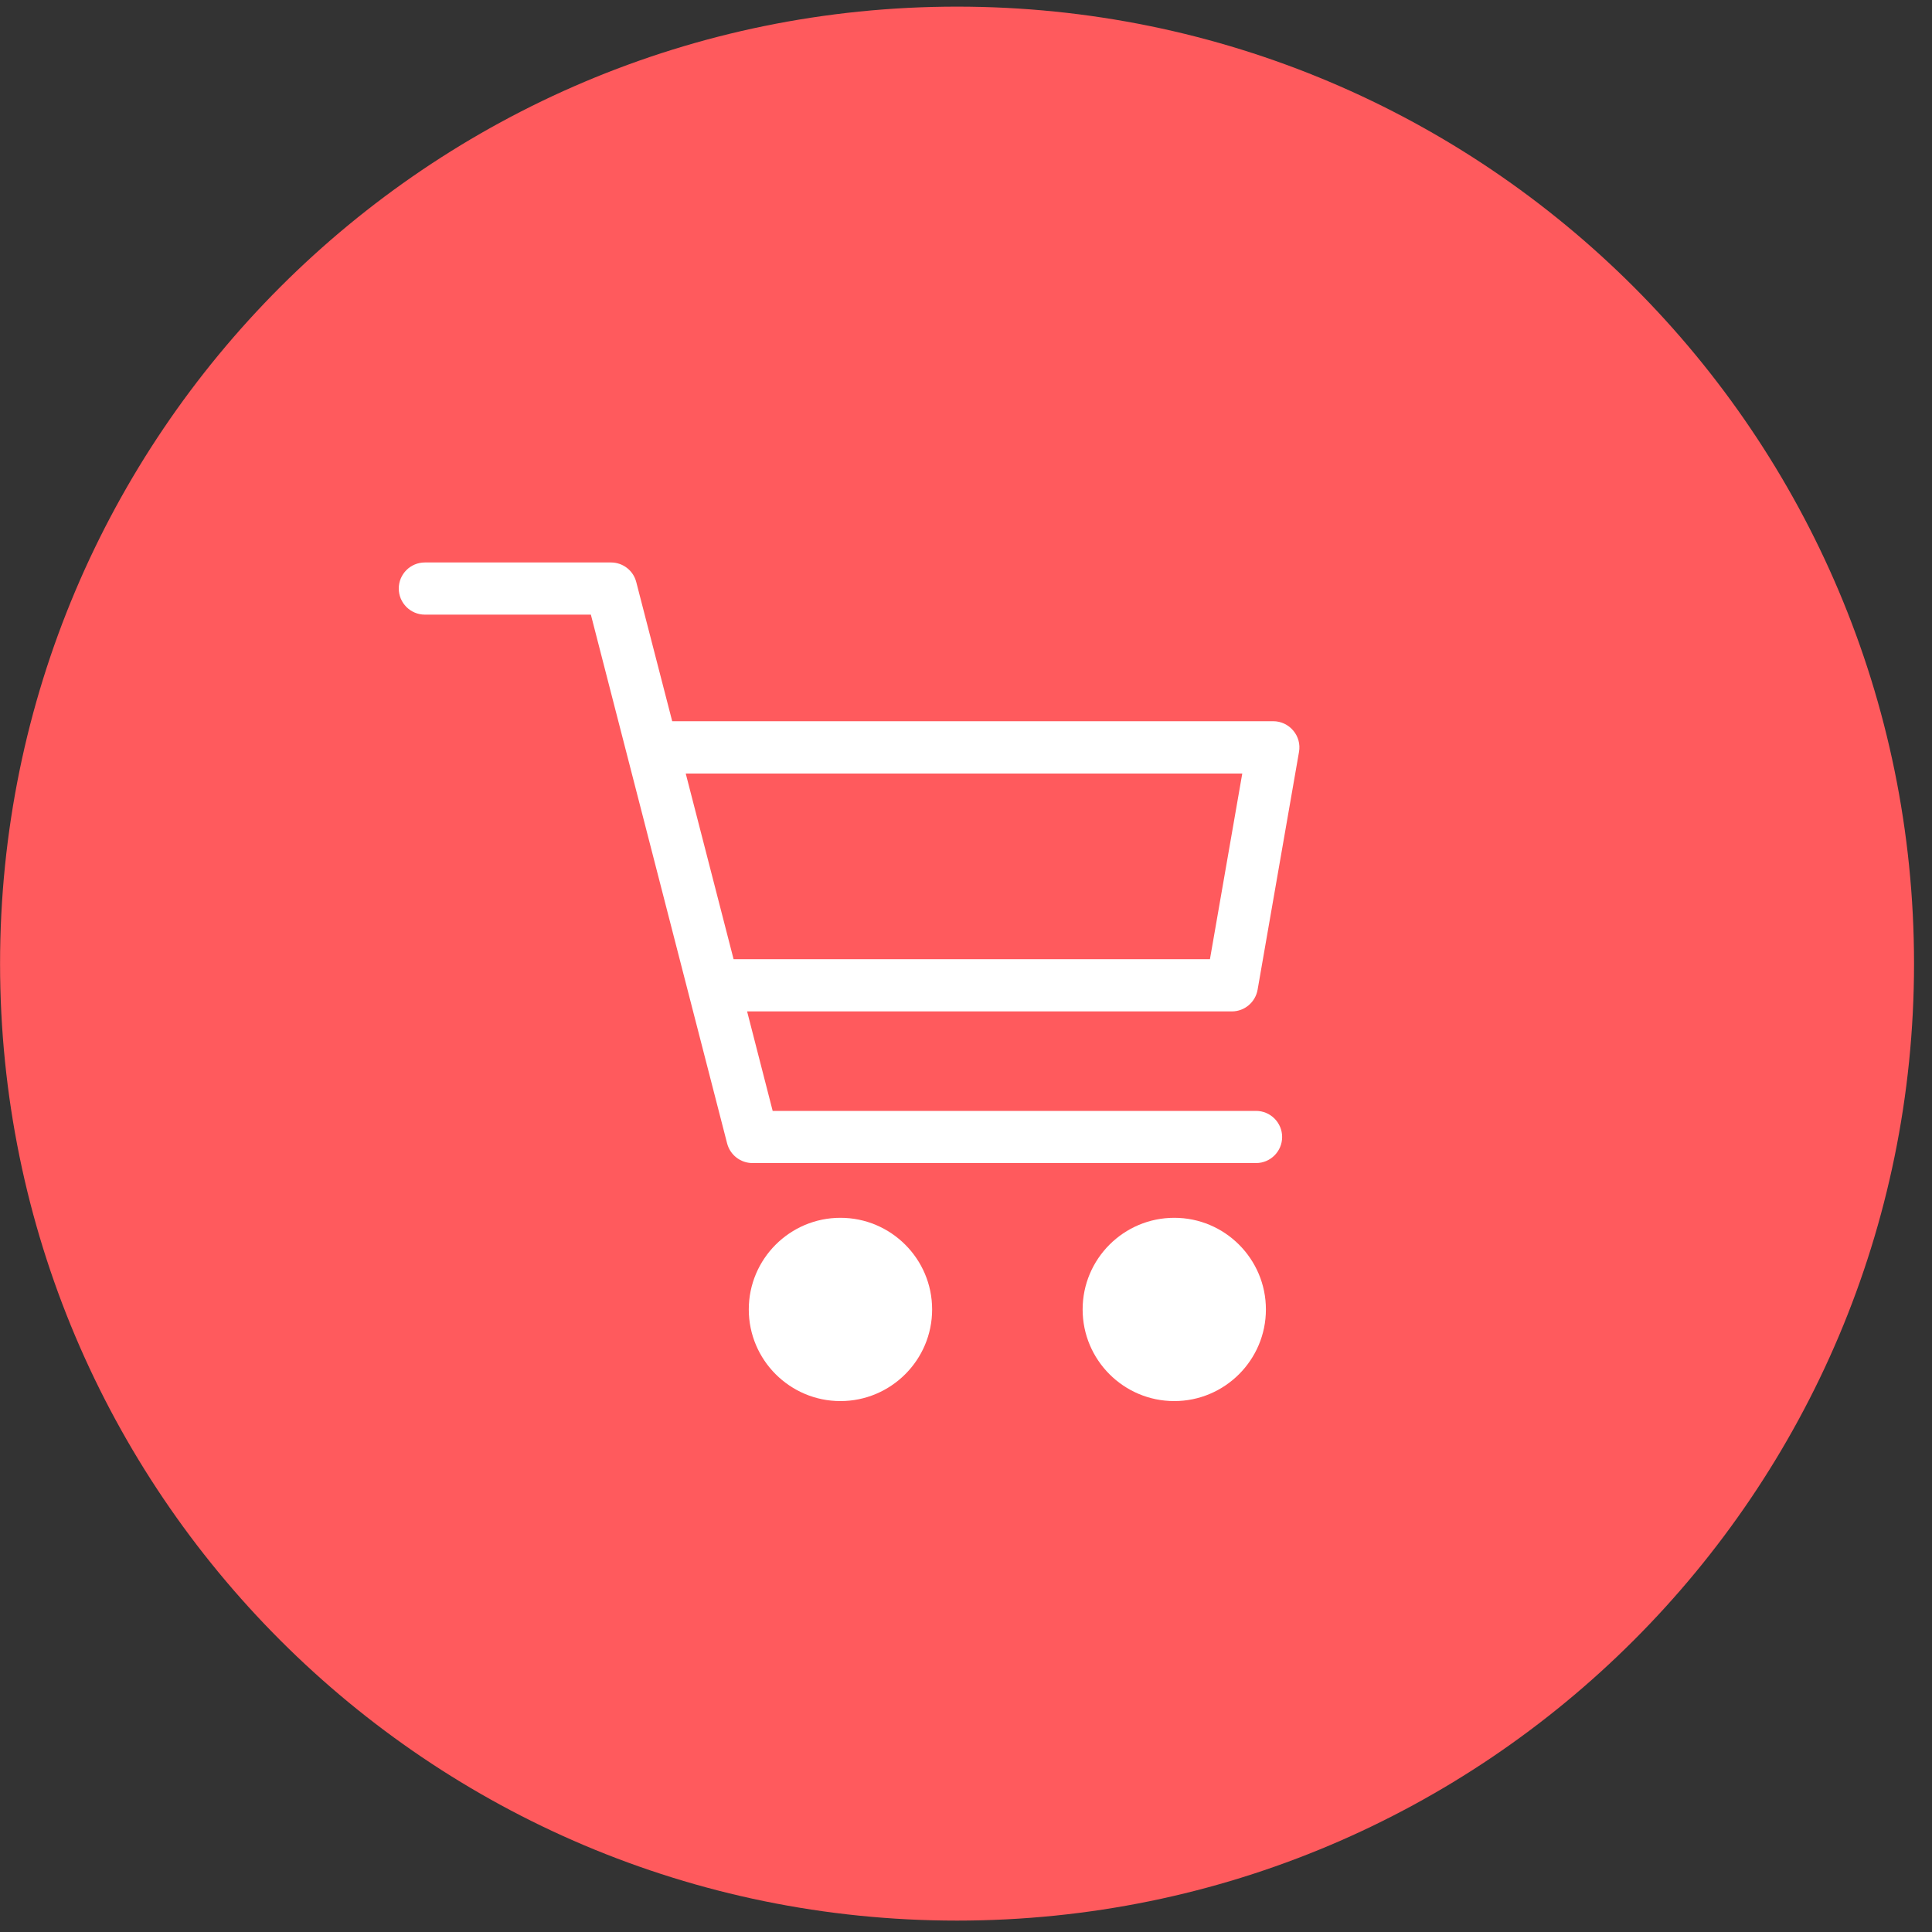 <svg width="30" height="30" viewBox="0 0 30 30" fill="none" xmlns="http://www.w3.org/2000/svg">
<rect x="0" y="0" width="30" height="30" fill="#333333" stroke="none"/>
<path d="M29.721 14.963C29.721 6.756 23.069 0.103 14.861 0.103C6.653 0.103 0.001 6.756 0.001 14.963C0.001 23.171 6.653 29.823 14.86 29.823C23.068 29.823 29.721 23.171 29.721 14.963Z" fill="#FF5A5D"/>
<path d="M19.528 15.368L20.171 11.675C20.192 11.557 20.159 11.436 20.082 11.345C20.005 11.253 19.892 11.199 19.771 11.199H10.438L9.88 9.039C9.834 8.859 9.673 8.734 9.487 8.734H6.597C6.373 8.734 6.192 8.916 6.192 9.139C6.192 9.362 6.374 9.544 6.597 9.544H9.175L11.291 17.756C11.338 17.935 11.5 18.06 11.685 18.06H19.504C19.728 18.06 19.909 17.878 19.909 17.655C19.909 17.432 19.727 17.25 19.504 17.25H11.998L11.601 15.705H19.129C19.326 15.705 19.494 15.562 19.528 15.368ZM11.391 14.894L10.648 12.011H19.29L18.788 14.894H11.391Z" fill="white"/>
<path d="M18.234 18.91C17.449 18.91 16.811 19.548 16.811 20.333C16.811 21.118 17.449 21.756 18.234 21.756C19.018 21.756 19.657 21.118 19.657 20.333C19.657 19.548 19.019 18.91 18.234 18.91Z" fill="white"/>
<path d="M13.05 18.91C12.266 18.91 11.627 19.548 11.627 20.333C11.627 21.118 12.266 21.756 13.05 21.756C13.835 21.756 14.474 21.118 14.474 20.333C14.474 19.548 13.835 18.91 13.05 18.91Z" fill="white"/>
</svg>
